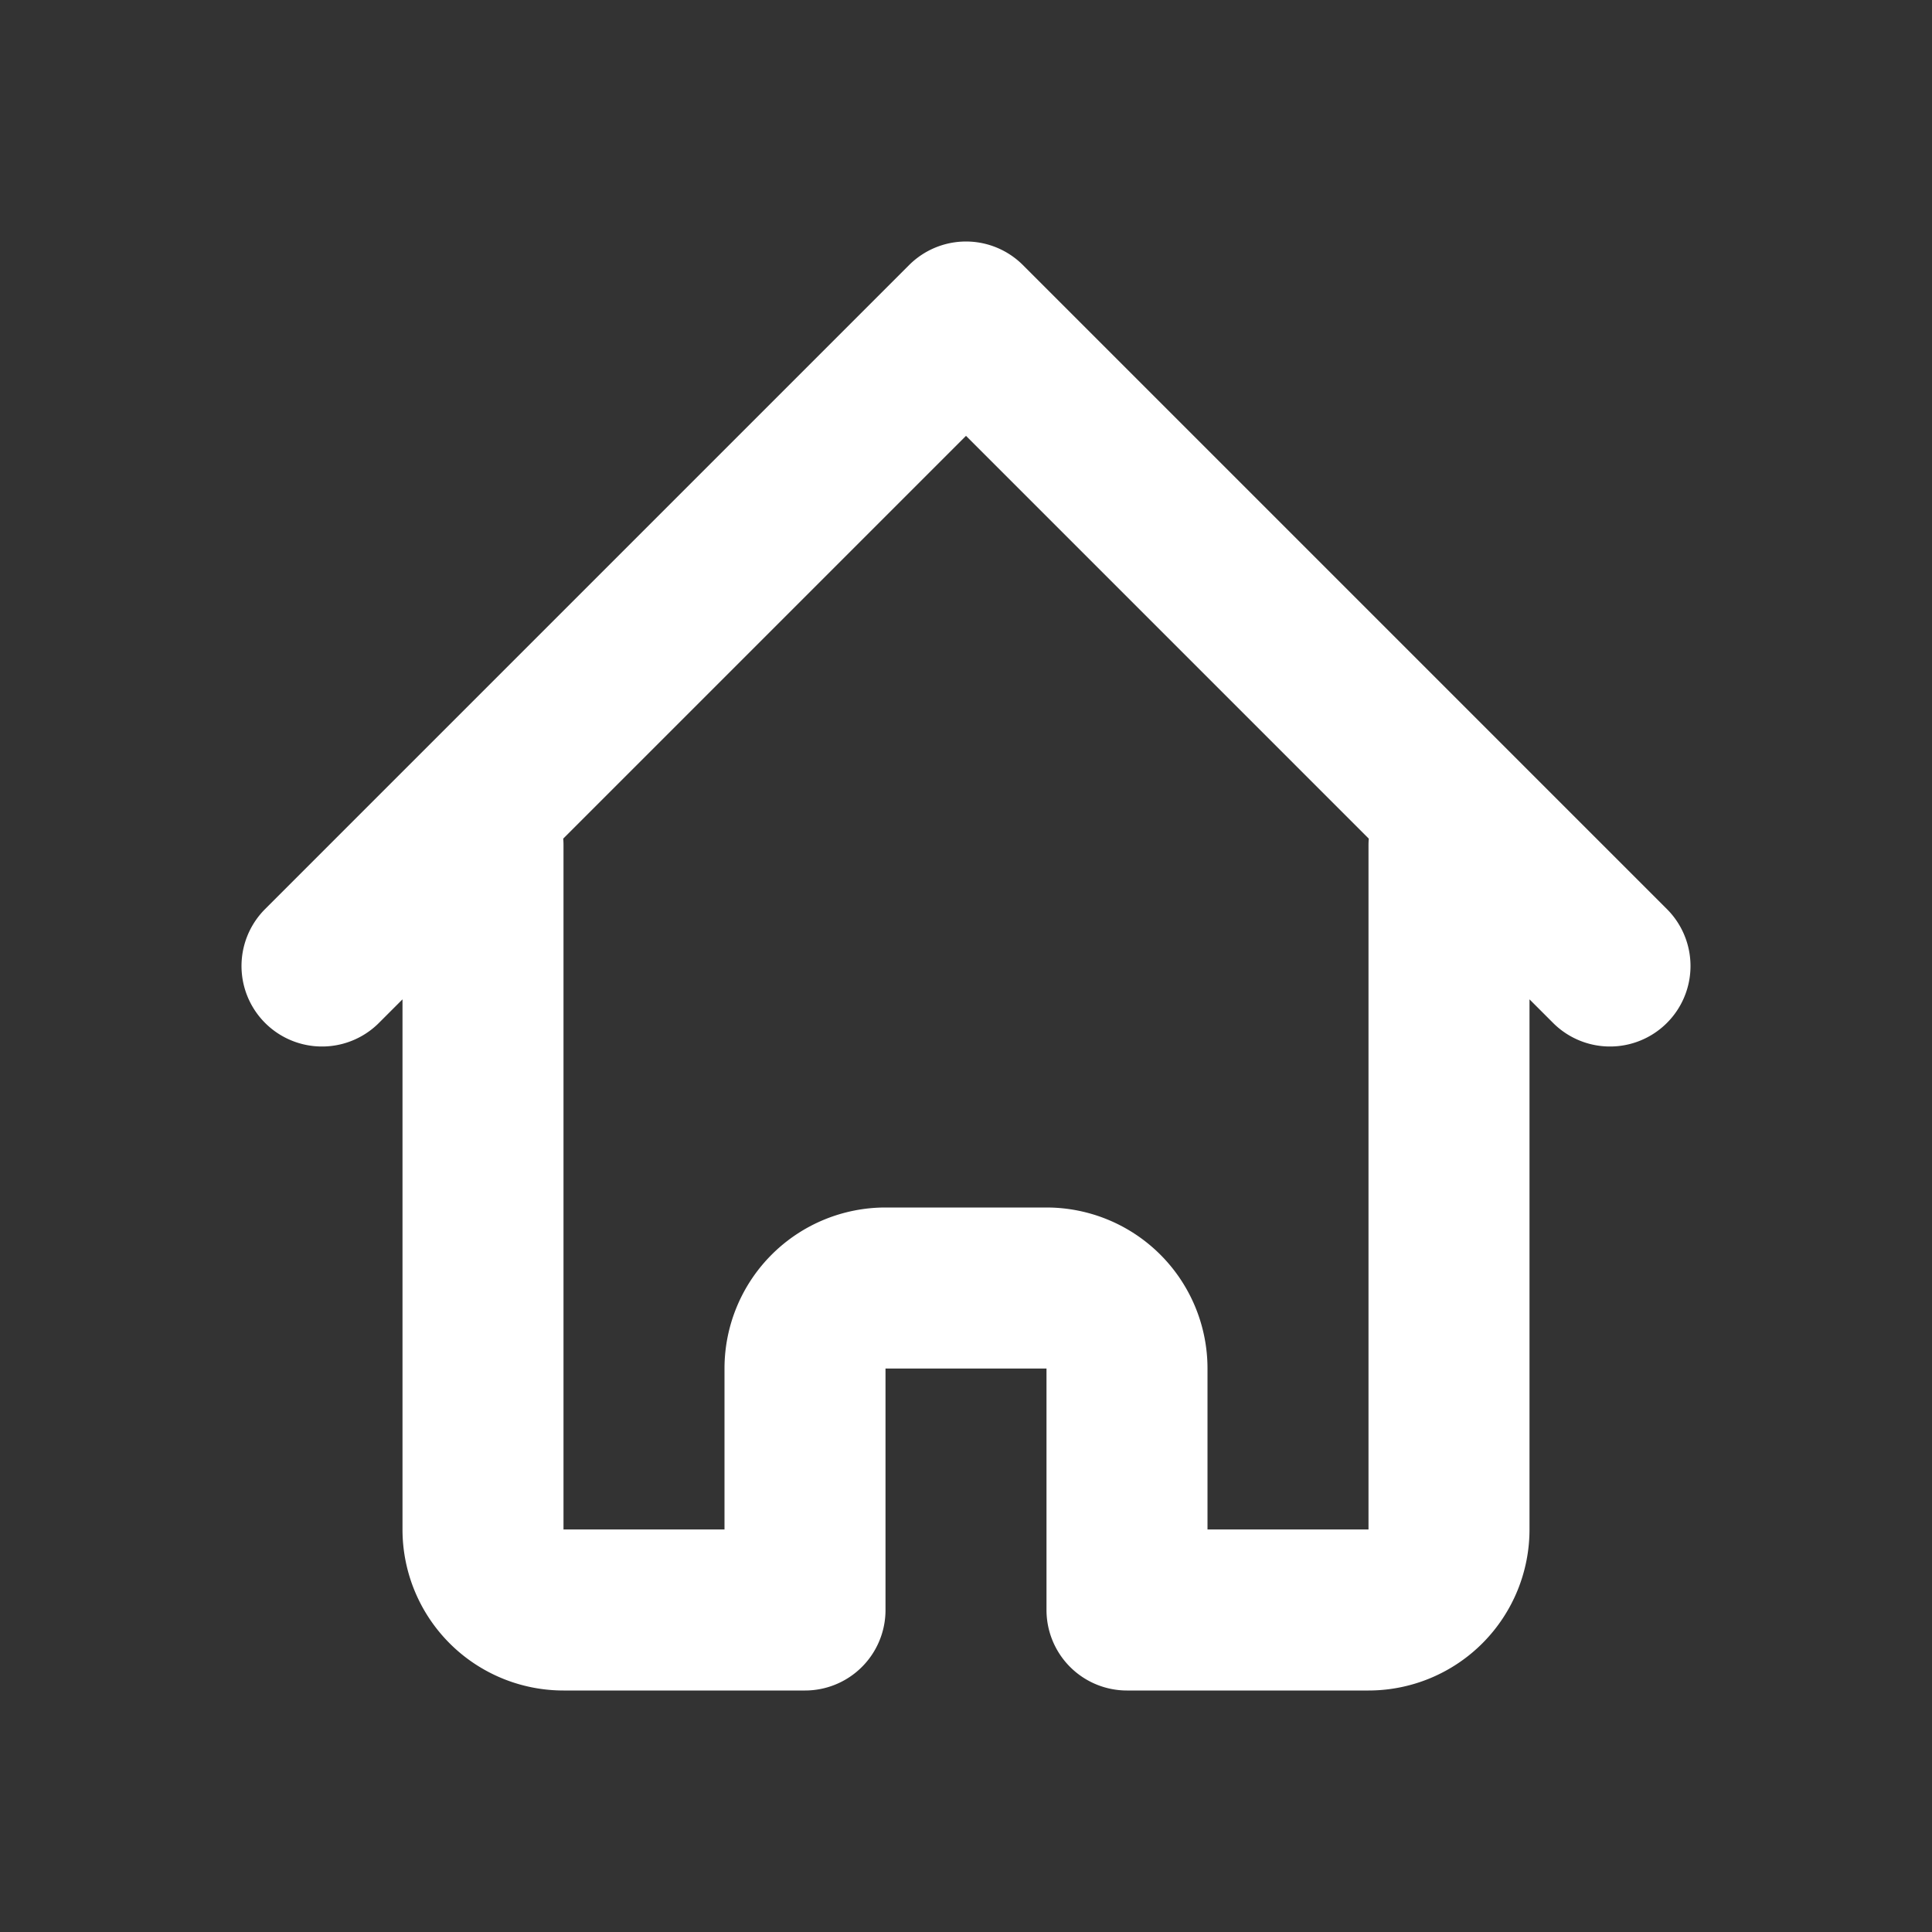 <svg aria-hidden="true" xmlns="http://www.w3.org/2000/svg" width="24" height="24" fill="none" viewBox="0 0 24 24">
  <rect x="0" y="0" width="24" height="24" fill="#333333" stroke="none"/>
  <path stroke="white" stroke-linecap="round" stroke-linejoin="round" stroke-width="2" d="m4 12 8-8 8 8M6 10.5V19a1 1 0 0 0 1 1h3v-3a1 1 0 0 1 1-1h2a1 1 0 0 1 1 1v3h3a1 1 0 0 0 1-1v-8.5"/>
</svg>
